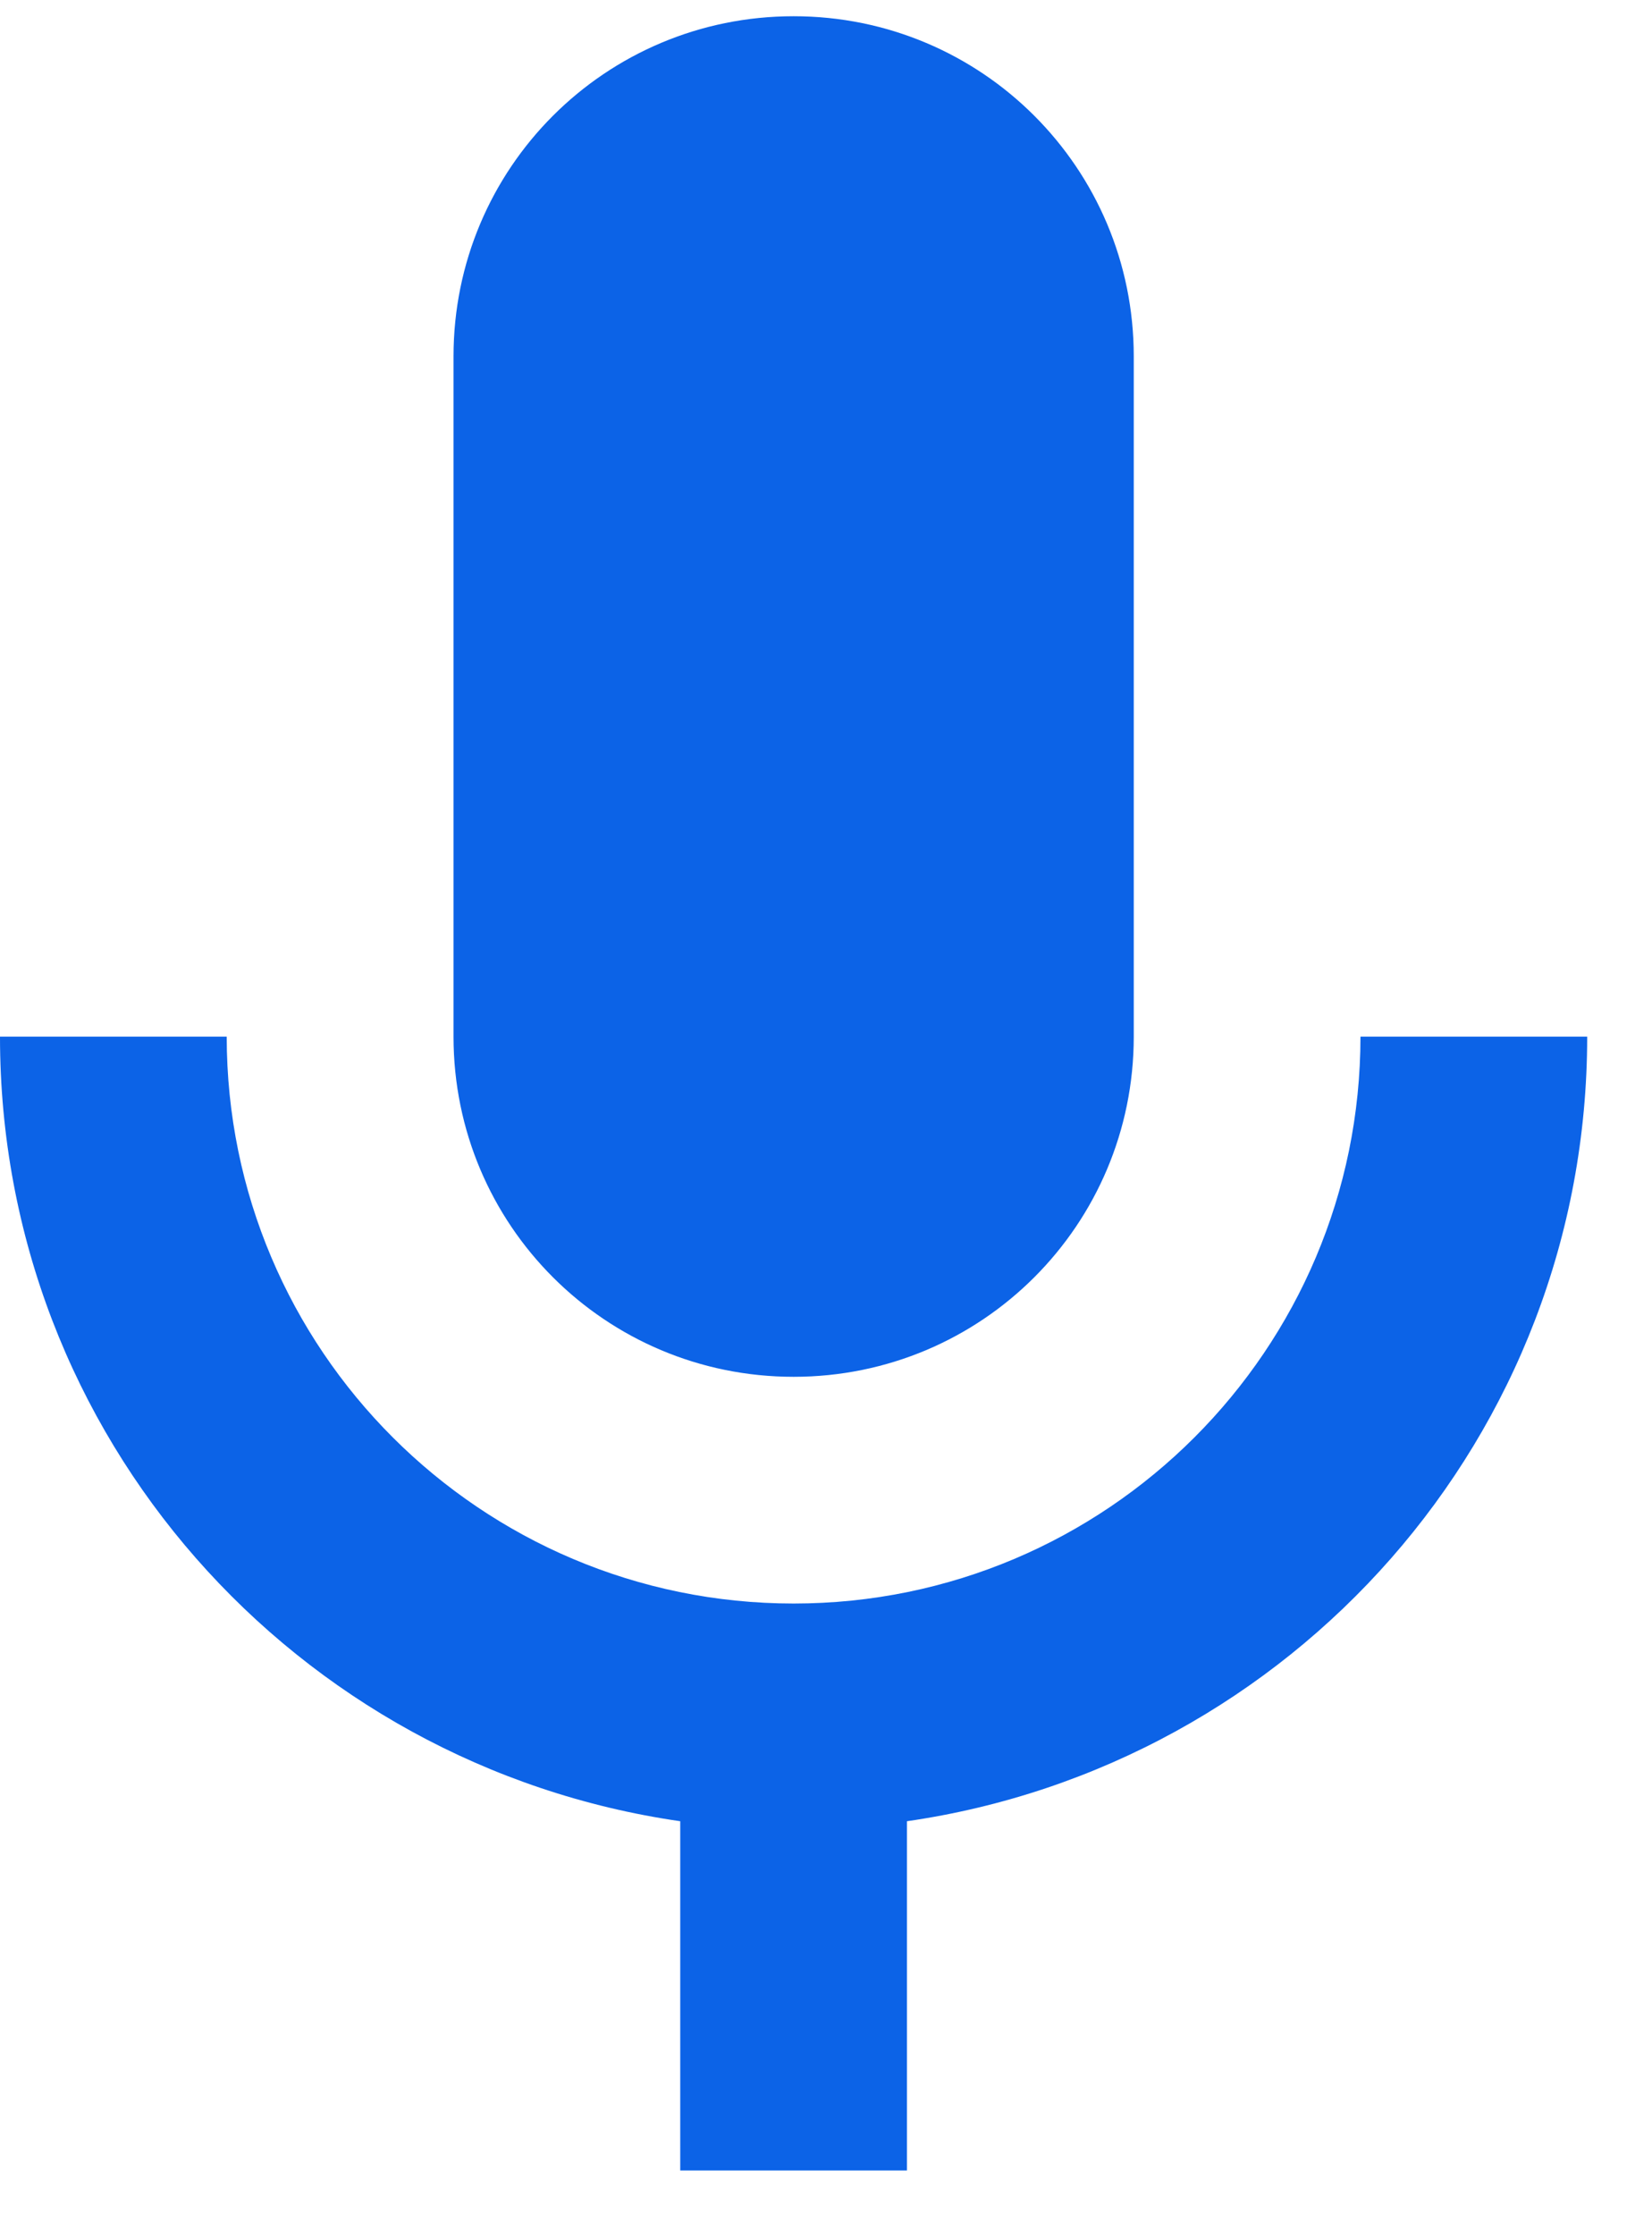 <svg width="17" height="23" viewBox="0 0 17 23" fill="none" xmlns="http://www.w3.org/2000/svg">
<path fill-rule="evenodd" clip-rule="evenodd" d="M11.667 10.667C11.667 12.604 10.103 14.167 8.167 14.167C6.23 14.167 4.667 12.604 4.667 10.667V3.667C4.667 1.73 6.23 0.167 8.167 0.167C10.103 0.167 11.667 1.73 11.667 3.667V10.667ZM8.167 16.5C11.387 16.5 14 13.887 14 10.667H16.333C16.333 14.785 13.288 18.169 9.333 18.74V22.334H7V18.74C3.045 18.169 0 14.785 0 10.667H2.333C2.333 13.887 4.947 16.5 8.167 16.5Z" fill="#0C63E7"/>
</svg>
